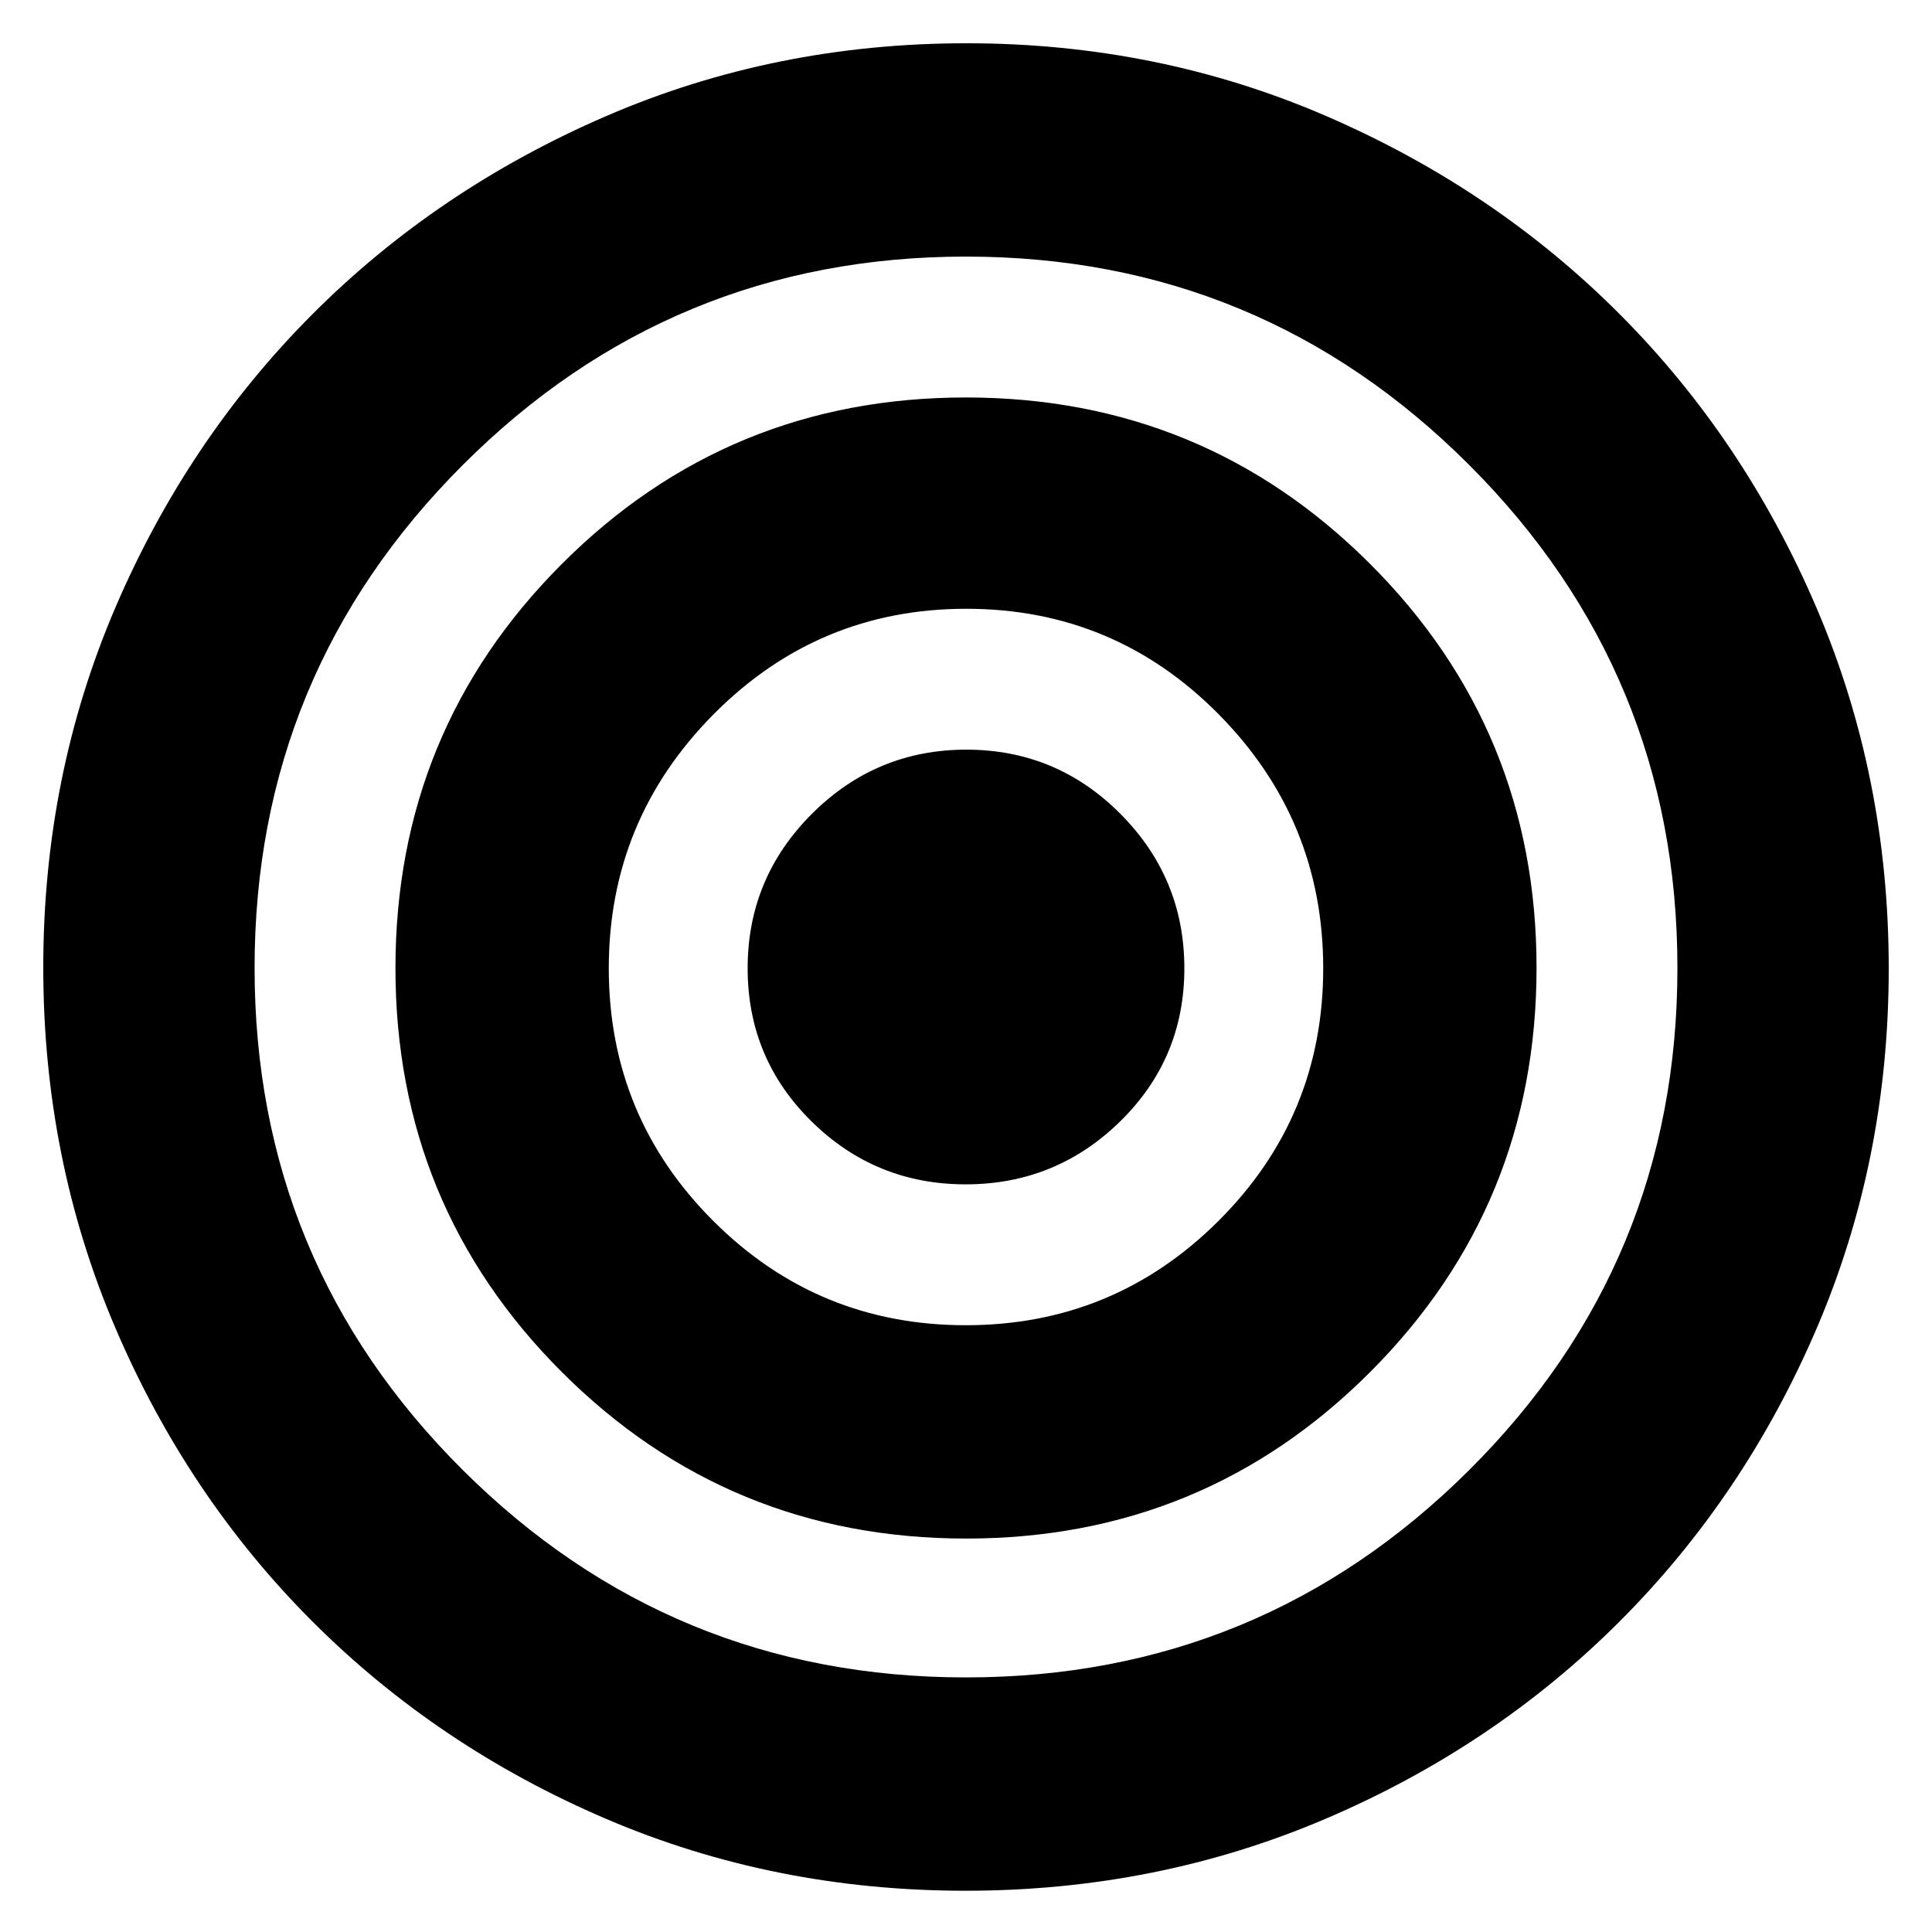 <svg xmlns="http://www.w3.org/2000/svg" height="24" viewBox="0 -960 960 960" width="24"><path d="M479.75-20.5q-95.25 0-178.79-35.8-83.54-35.81-145.7-97.97Q93.1-216.44 57.3-300.22q-35.8-83.77-35.8-179.03 0-95.25 35.8-178.79 35.81-83.54 97.83-145.72 62.02-62.19 145.87-98.47 83.84-36.27 179.17-36.27 95.33 0 179.08 36.28 83.75 36.28 145.7 98.47 61.95 62.19 97.75 145.97 35.8 83.77 35.8 179.03 0 95.25-35.8 178.79-35.81 83.54-97.97 145.7Q742.56-92.1 658.78-56.3q-83.77 35.8-179.03 35.8Zm.25-106q146.5 0 250-103T833.5-479q0-146.5-103.5-250T480-832.5q-146.5 0-250 103.5T126.5-479q0 146.5 103.5 249.5t250 103Zm.09-69q-118.09 0-200.84-82.66T196.5-478.91q0-118.09 82.66-200.84t200.75-82.75q118.09 0 200.84 82.66t82.75 200.75q0 118.09-82.66 200.84T480.09-195.5Zm-.22-106q73.63 0 125.63-51.87 52-51.86 52-125.5 0-73.63-51.87-126.13-51.86-52.5-125.5-52.5-73.63 0-125.63 52.5t-52 126.13q0 73.64 51.87 125.5 51.86 51.87 125.5 51.87Zm-.04-70q-44.83 0-76.58-31.27t-31.75-76.1q0-44.83 31.92-76.73 31.93-31.9 76.75-31.9 44.83 0 76.58 31.92 31.75 31.93 31.75 76.75 0 44.83-31.92 76.08-31.93 31.25-76.75 31.25Z"/></svg>